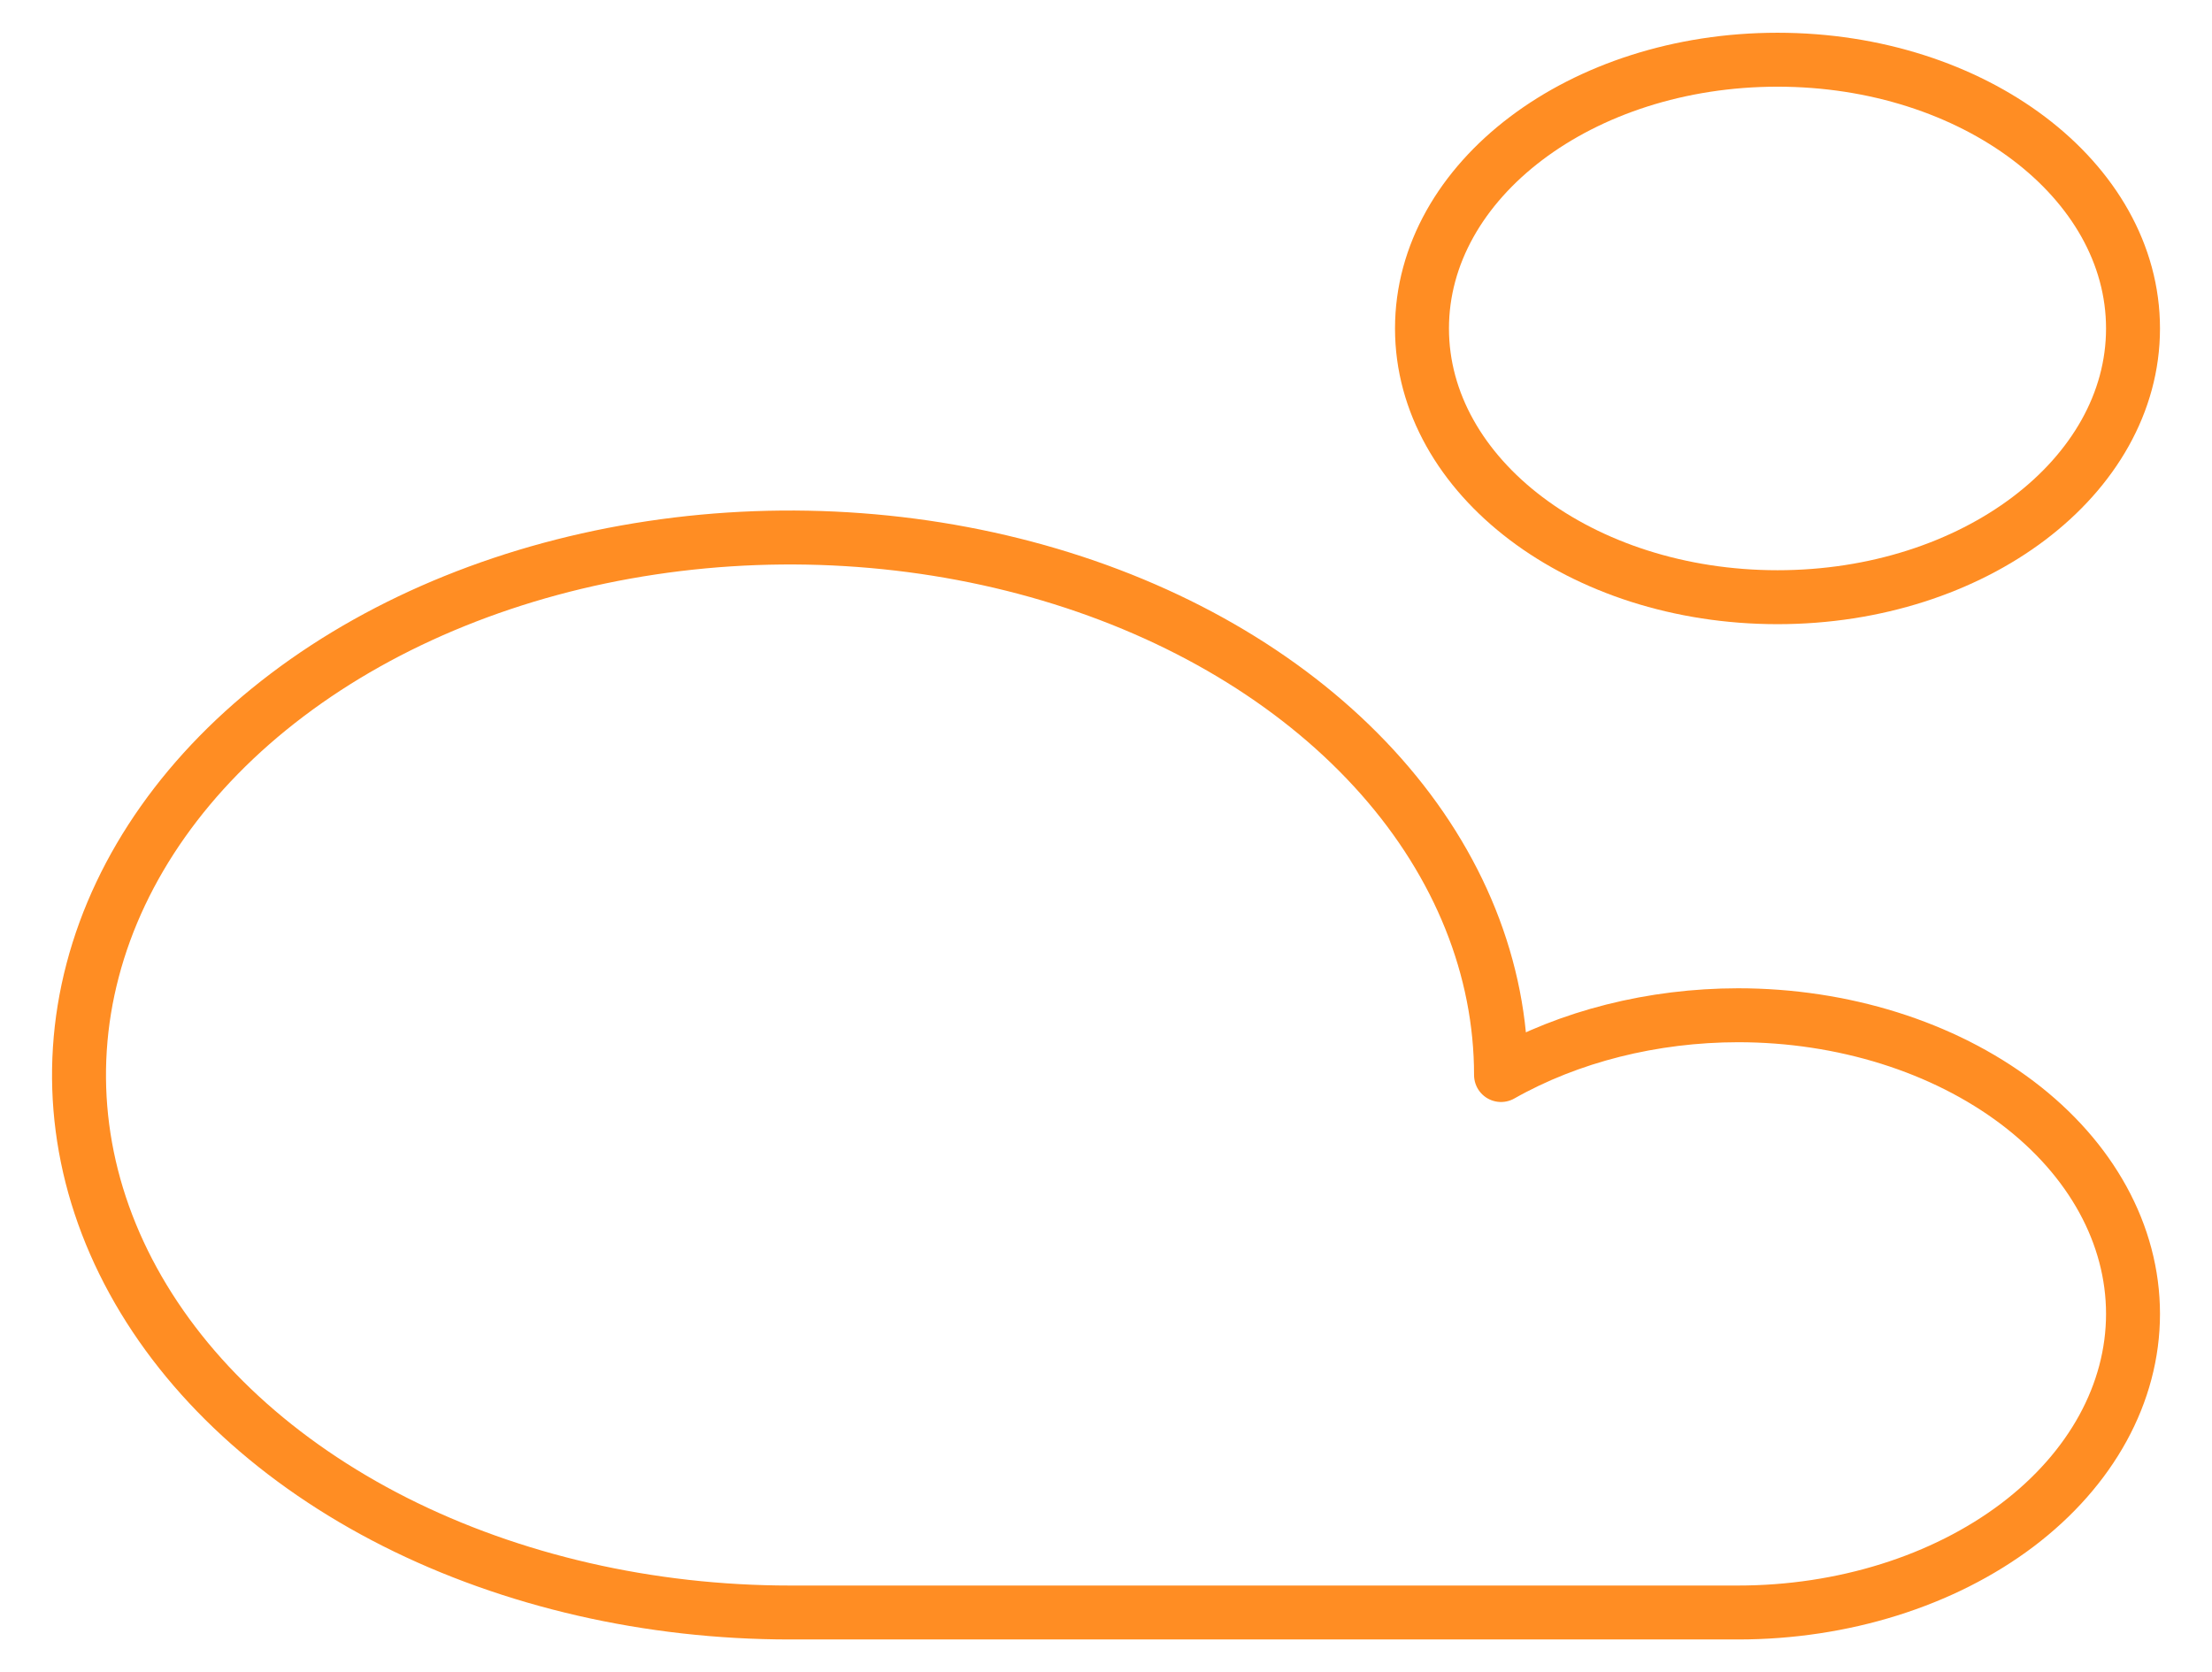 <svg width="41" height="31" viewBox="0 0 41 31" fill="none" xmlns="http://www.w3.org/2000/svg">
<rect x="0" y="0" width="41" height="31" fill="#333333" stroke="none"/>
<g clip-path="url(#clip0_10_80)">
<rect width="41" height="31" fill="white"/>
<path d="M32.214 18.821C30.631 18.823 29.09 19.211 27.822 19.929C27.822 17.958 27.049 16.031 25.601 14.393C24.152 12.754 22.094 11.477 19.686 10.723C17.278 9.969 14.628 9.771 12.072 10.156C9.516 10.54 7.167 11.489 5.324 12.883C3.481 14.276 2.226 16.052 1.718 17.985C1.209 19.918 1.47 21.921 2.468 23.742C3.465 25.562 5.154 27.119 7.321 28.214C9.489 29.308 12.037 29.893 14.643 29.893H32.214C34.156 29.893 36.018 29.31 37.392 28.272C38.764 27.233 39.536 25.825 39.536 24.357C39.536 22.889 38.764 21.481 37.392 20.443C36.018 19.405 34.156 18.821 32.214 18.821Z" stroke="#FF8D23" stroke-linecap="round" stroke-linejoin="round"/>
<path d="M32.947 11.071C36.586 11.071 39.536 8.841 39.536 6.089C39.536 3.338 36.586 1.107 32.947 1.107C29.307 1.107 26.357 3.338 26.357 6.089C26.357 8.841 29.307 11.071 32.947 11.071Z" stroke="#FF8D23" stroke-linecap="round" stroke-linejoin="round"/>
</g>
<defs>
<clipPath id="clip0_10_80">
<rect width="41" height="31" fill="white"/>
</clipPath>
</defs>
</svg>
